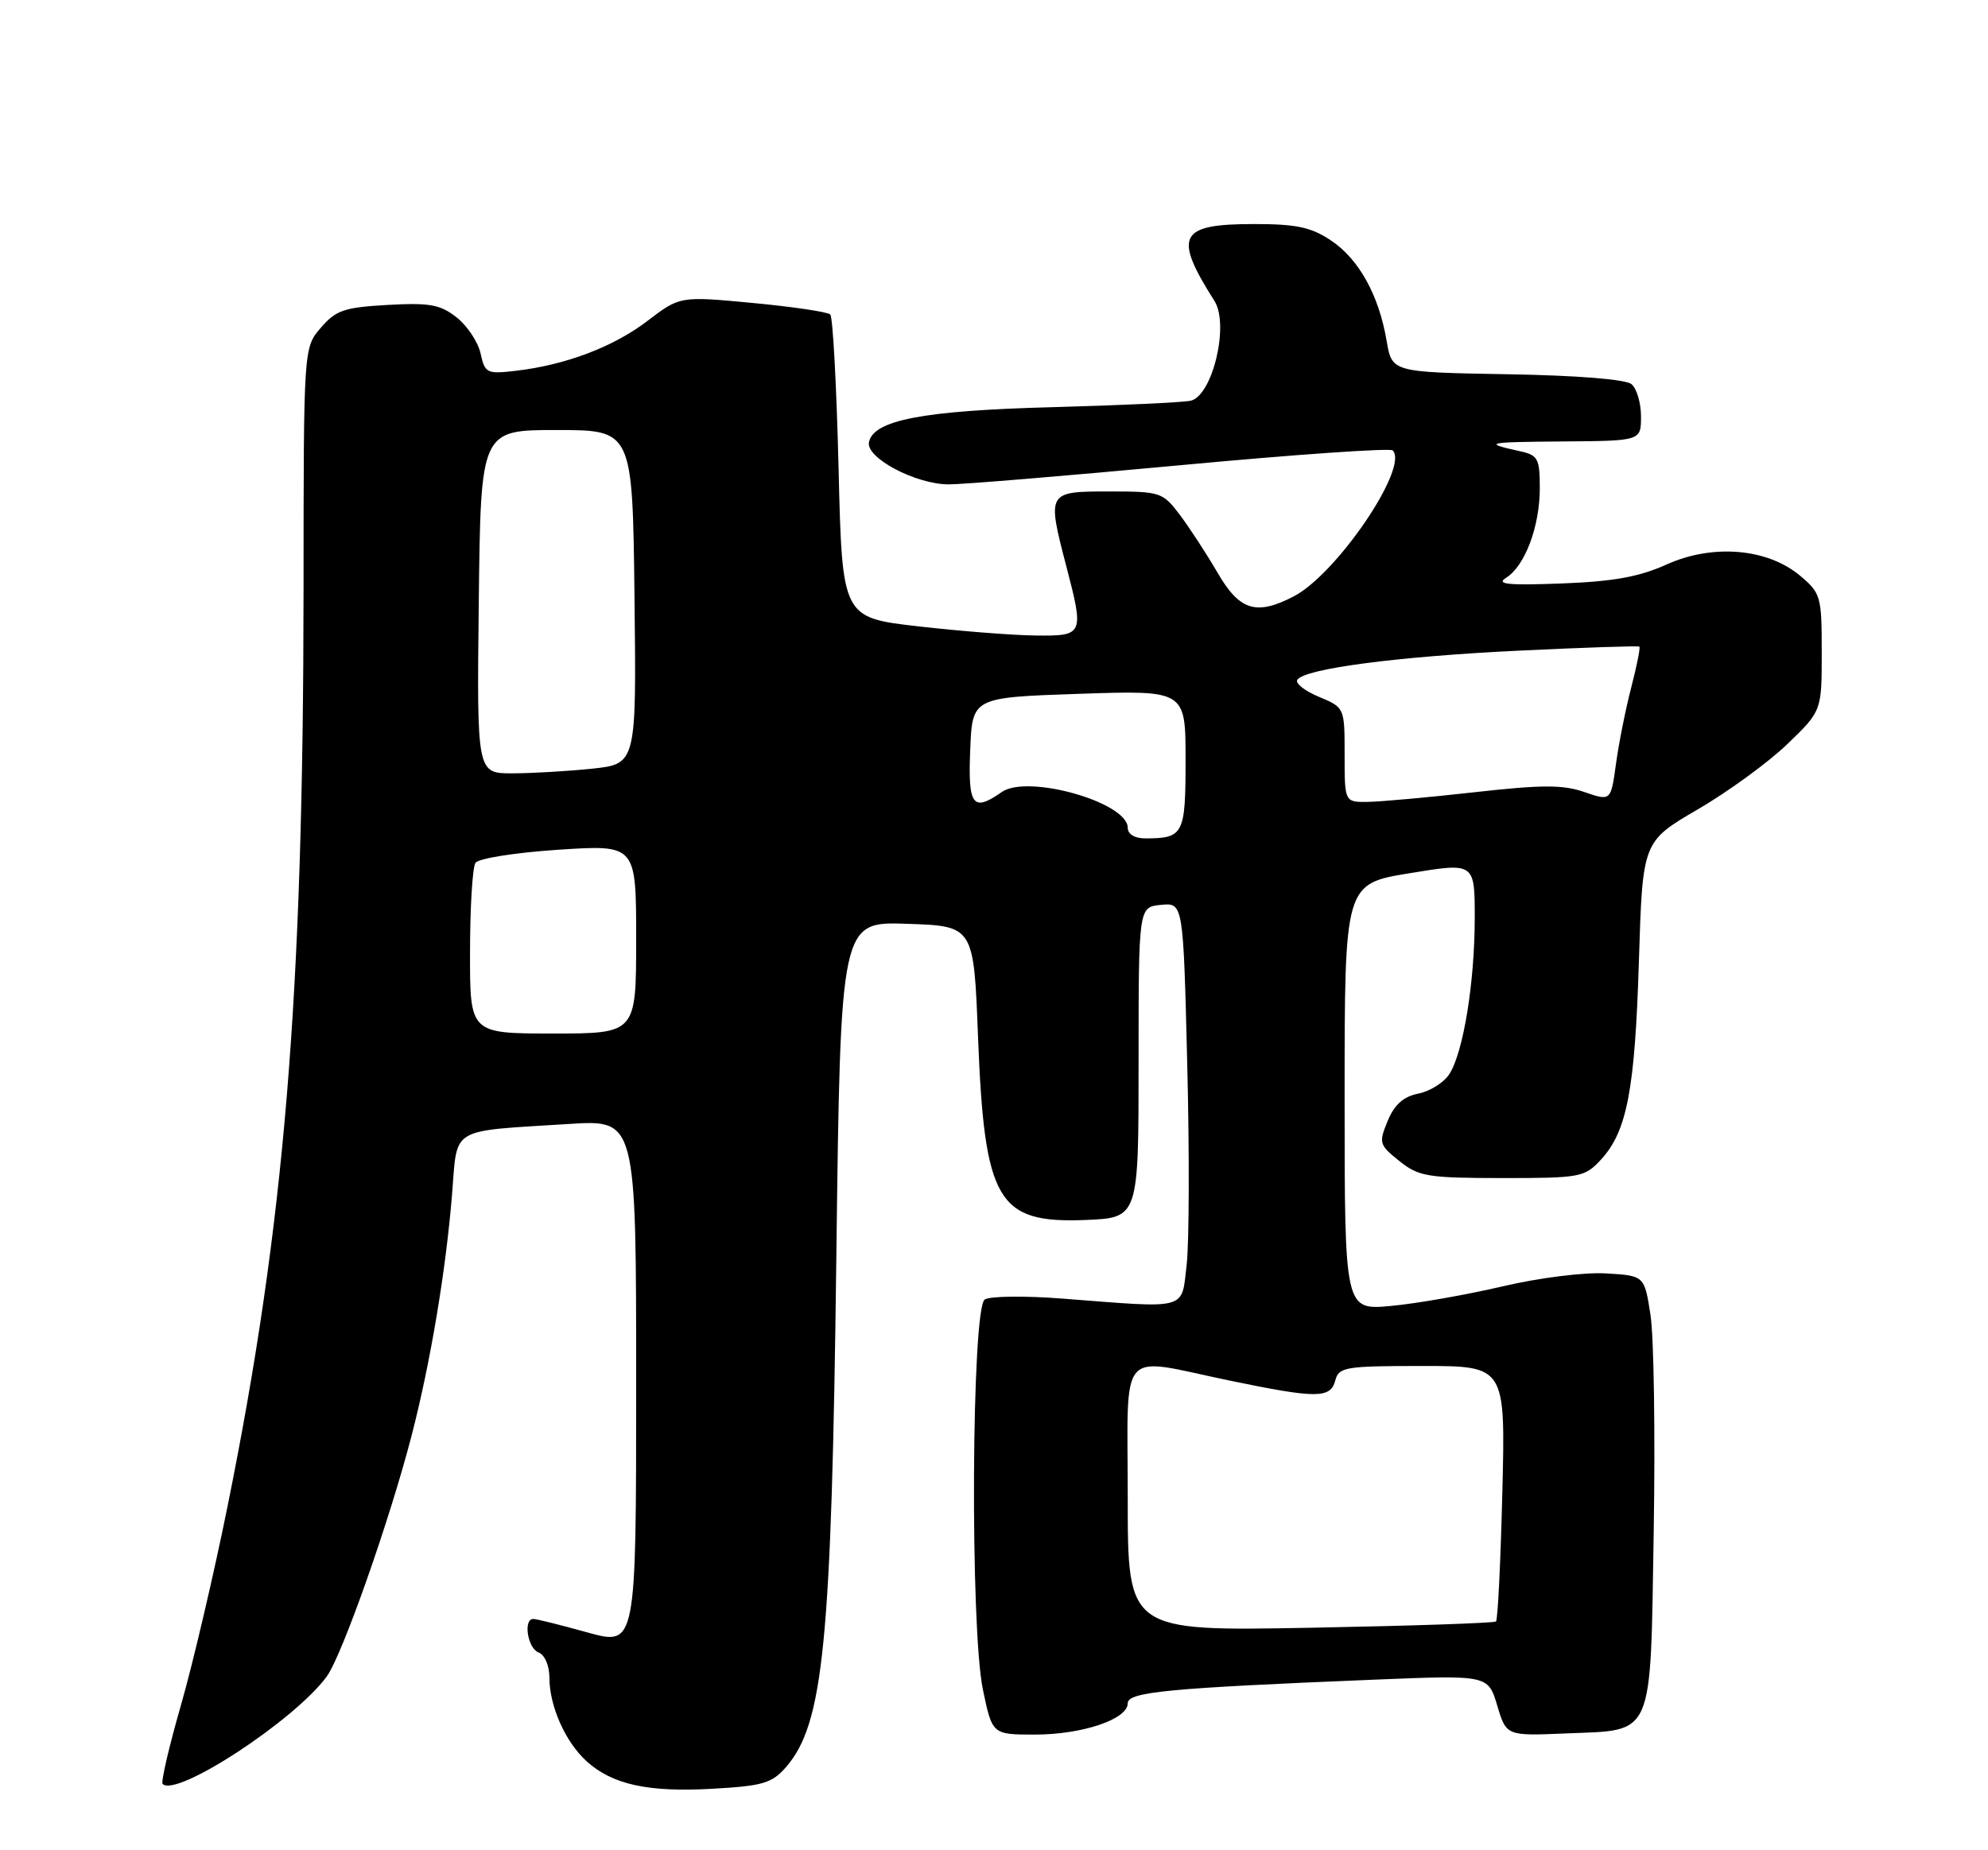 <?xml version="1.0" encoding="UTF-8" standalone="no"?>
<!DOCTYPE svg PUBLIC "-//W3C//DTD SVG 1.1//EN" "http://www.w3.org/Graphics/SVG/1.1/DTD/svg11.dtd" >
<svg xmlns="http://www.w3.org/2000/svg" xmlns:xlink="http://www.w3.org/1999/xlink" version="1.1" viewBox="0 0 275 256">
 <g >
 <path fill="currentColor"
d=" M 108.72 244.51 C 113.93 238.52 115.03 227.39 115.69 174.00 C 116.27 127.50 116.27 127.50 125.48 127.82 C 134.70 128.13 134.70 128.13 135.29 143.47 C 136.18 166.23 137.97 169.28 150.13 168.80 C 157.50 168.50 157.50 168.50 157.50 147.00 C 157.50 125.50 157.50 125.50 160.59 125.20 C 163.68 124.90 163.68 124.90 164.23 147.20 C 164.54 159.46 164.50 171.97 164.15 175.00 C 163.40 181.35 164.56 181.04 147.00 179.68 C 141.78 179.27 136.93 179.33 136.22 179.80 C 134.39 181.02 134.18 225.13 135.96 233.75 C 137.26 240.00 137.26 240.00 143.16 240.00 C 149.71 240.00 156.00 237.88 156.00 235.67 C 156.00 234.10 161.48 233.57 190.17 232.40 C 205.85 231.76 205.85 231.76 207.11 235.98 C 208.37 240.19 208.37 240.19 216.65 239.84 C 228.92 239.33 228.28 240.82 228.76 211.79 C 228.98 198.43 228.78 185.03 228.32 182.00 C 227.48 176.50 227.48 176.50 222.13 176.19 C 219.09 176.02 212.89 176.80 207.83 177.99 C 202.91 179.14 195.99 180.36 192.44 180.69 C 186.00 181.29 186.00 181.29 186.00 151.79 C 186.00 122.29 186.00 122.29 195.00 120.82 C 204.00 119.34 204.00 119.34 204.00 126.99 C 204.00 135.89 202.43 145.60 200.49 148.61 C 199.75 149.77 197.82 150.99 196.21 151.31 C 194.14 151.72 192.90 152.82 191.96 155.09 C 190.70 158.14 190.78 158.41 193.57 160.64 C 196.25 162.79 197.45 162.99 207.80 163.00 C 218.59 163.00 219.20 162.89 221.43 160.48 C 225.06 156.57 226.16 150.85 226.71 132.97 C 227.22 116.44 227.22 116.44 234.85 111.99 C 239.04 109.55 244.62 105.48 247.24 102.96 C 252.00 98.37 252.00 98.37 252.00 90.27 C 252.00 82.51 251.88 82.07 249.01 79.66 C 244.49 75.86 236.91 75.22 230.50 78.12 C 226.73 79.82 223.16 80.46 216.00 80.73 C 208.56 81.01 206.90 80.84 208.34 79.94 C 210.94 78.33 213.00 72.85 213.00 67.55 C 213.00 63.44 212.75 62.98 210.25 62.43 C 205.02 61.28 205.55 61.16 216.25 61.08 C 227.00 61.00 227.00 61.00 227.00 57.62 C 227.00 55.76 226.41 53.75 225.68 53.15 C 224.88 52.48 218.11 51.94 208.46 51.78 C 192.55 51.50 192.55 51.50 191.81 47.15 C 190.73 40.81 187.97 35.84 184.10 33.26 C 181.36 31.43 179.32 31.00 173.47 31.00 C 163.07 31.00 162.25 32.58 168.00 41.65 C 170.08 44.95 167.71 54.82 164.68 55.45 C 163.48 55.69 154.85 56.09 145.50 56.34 C 127.69 56.81 120.79 58.13 120.20 61.20 C 119.78 63.36 126.64 66.99 131.21 67.02 C 133.02 67.04 147.44 65.84 163.26 64.37 C 179.07 62.89 192.30 61.97 192.65 62.32 C 194.96 64.63 184.91 79.44 178.94 82.53 C 173.77 85.20 171.47 84.49 168.43 79.25 C 166.91 76.64 164.56 73.04 163.22 71.25 C 160.84 68.10 160.54 68.00 153.38 68.00 C 144.85 68.00 144.82 68.05 147.50 78.34 C 149.98 87.84 149.90 88.01 143.25 87.93 C 140.09 87.90 132.78 87.32 127.00 86.66 C 116.50 85.45 116.50 85.45 116.00 64.81 C 115.72 53.45 115.21 43.87 114.85 43.51 C 114.49 43.16 109.67 42.44 104.13 41.92 C 94.06 40.97 94.06 40.97 89.58 44.39 C 84.84 48.01 78.23 50.51 71.31 51.31 C 67.34 51.77 67.08 51.64 66.48 48.91 C 66.13 47.32 64.64 45.08 63.17 43.92 C 60.90 42.13 59.46 41.87 53.63 42.19 C 47.61 42.53 46.46 42.92 44.38 45.35 C 42.00 48.11 42.00 48.11 41.99 81.31 C 41.96 138.08 39.38 169.31 31.46 208.50 C 29.57 217.85 26.68 230.20 25.03 235.93 C 23.38 241.67 22.24 246.58 22.50 246.83 C 24.40 248.73 40.68 238.09 45.18 231.99 C 47.30 229.12 53.91 210.36 56.96 198.54 C 59.55 188.50 61.67 175.86 62.53 165.28 C 63.31 155.77 61.97 156.58 78.75 155.51 C 88.00 154.93 88.00 154.93 88.00 191.33 C 88.00 227.73 88.00 227.73 81.27 225.87 C 77.57 224.84 74.20 224.00 73.77 224.00 C 72.35 224.00 72.98 228.06 74.50 228.64 C 75.36 228.97 76.00 230.46 76.00 232.14 C 76.00 236.05 78.20 241.01 81.12 243.67 C 84.68 246.91 89.61 248.00 98.50 247.50 C 105.52 247.11 106.77 246.74 108.72 244.51 Z  M 156.00 207.34 C 156.00 185.96 154.45 187.77 170.00 191.00 C 182.14 193.52 184.05 193.52 184.71 191.00 C 185.20 189.15 186.07 189.00 196.74 189.00 C 208.25 189.00 208.25 189.00 207.82 206.47 C 207.58 216.08 207.19 224.13 206.94 224.35 C 206.70 224.57 195.14 224.96 181.25 225.22 C 156.00 225.69 156.00 225.69 156.00 207.34 Z  M 65.02 131.75 C 65.02 125.56 65.36 120.00 65.77 119.39 C 66.17 118.77 71.27 117.97 77.25 117.57 C 88.00 116.87 88.00 116.87 88.00 129.93 C 88.00 143.00 88.00 143.00 76.50 143.00 C 65.00 143.00 65.00 143.00 65.02 131.75 Z  M 156.00 114.53 C 156.00 111.01 142.14 107.08 138.57 109.59 C 134.56 112.40 133.89 111.51 134.21 103.75 C 134.50 96.50 134.50 96.50 149.25 96.00 C 164.00 95.50 164.00 95.50 164.00 105.14 C 164.00 115.48 163.73 116.00 158.42 116.00 C 156.95 116.00 156.00 115.42 156.00 114.53 Z  M 186.00 104.45 C 186.00 97.90 186.00 97.90 182.46 96.42 C 180.51 95.61 179.16 94.55 179.45 94.07 C 180.41 92.53 193.10 90.85 210.00 90.03 C 219.07 89.59 226.62 89.34 226.77 89.47 C 226.93 89.61 226.42 92.14 225.65 95.11 C 224.88 98.07 223.93 102.83 223.54 105.68 C 222.83 110.85 222.83 110.85 219.17 109.59 C 216.20 108.56 213.30 108.57 204.00 109.61 C 197.68 110.32 191.04 110.92 189.25 110.95 C 186.00 111.00 186.00 111.00 186.00 104.45 Z  M 66.23 83.25 C 66.50 59.50 66.50 59.50 77.00 59.50 C 87.50 59.50 87.50 59.50 87.77 82.61 C 88.04 105.71 88.04 105.71 81.87 106.36 C 78.48 106.71 73.51 107.00 70.84 107.00 C 65.96 107.00 65.96 107.00 66.23 83.25 Z "/>
</g>
</svg>